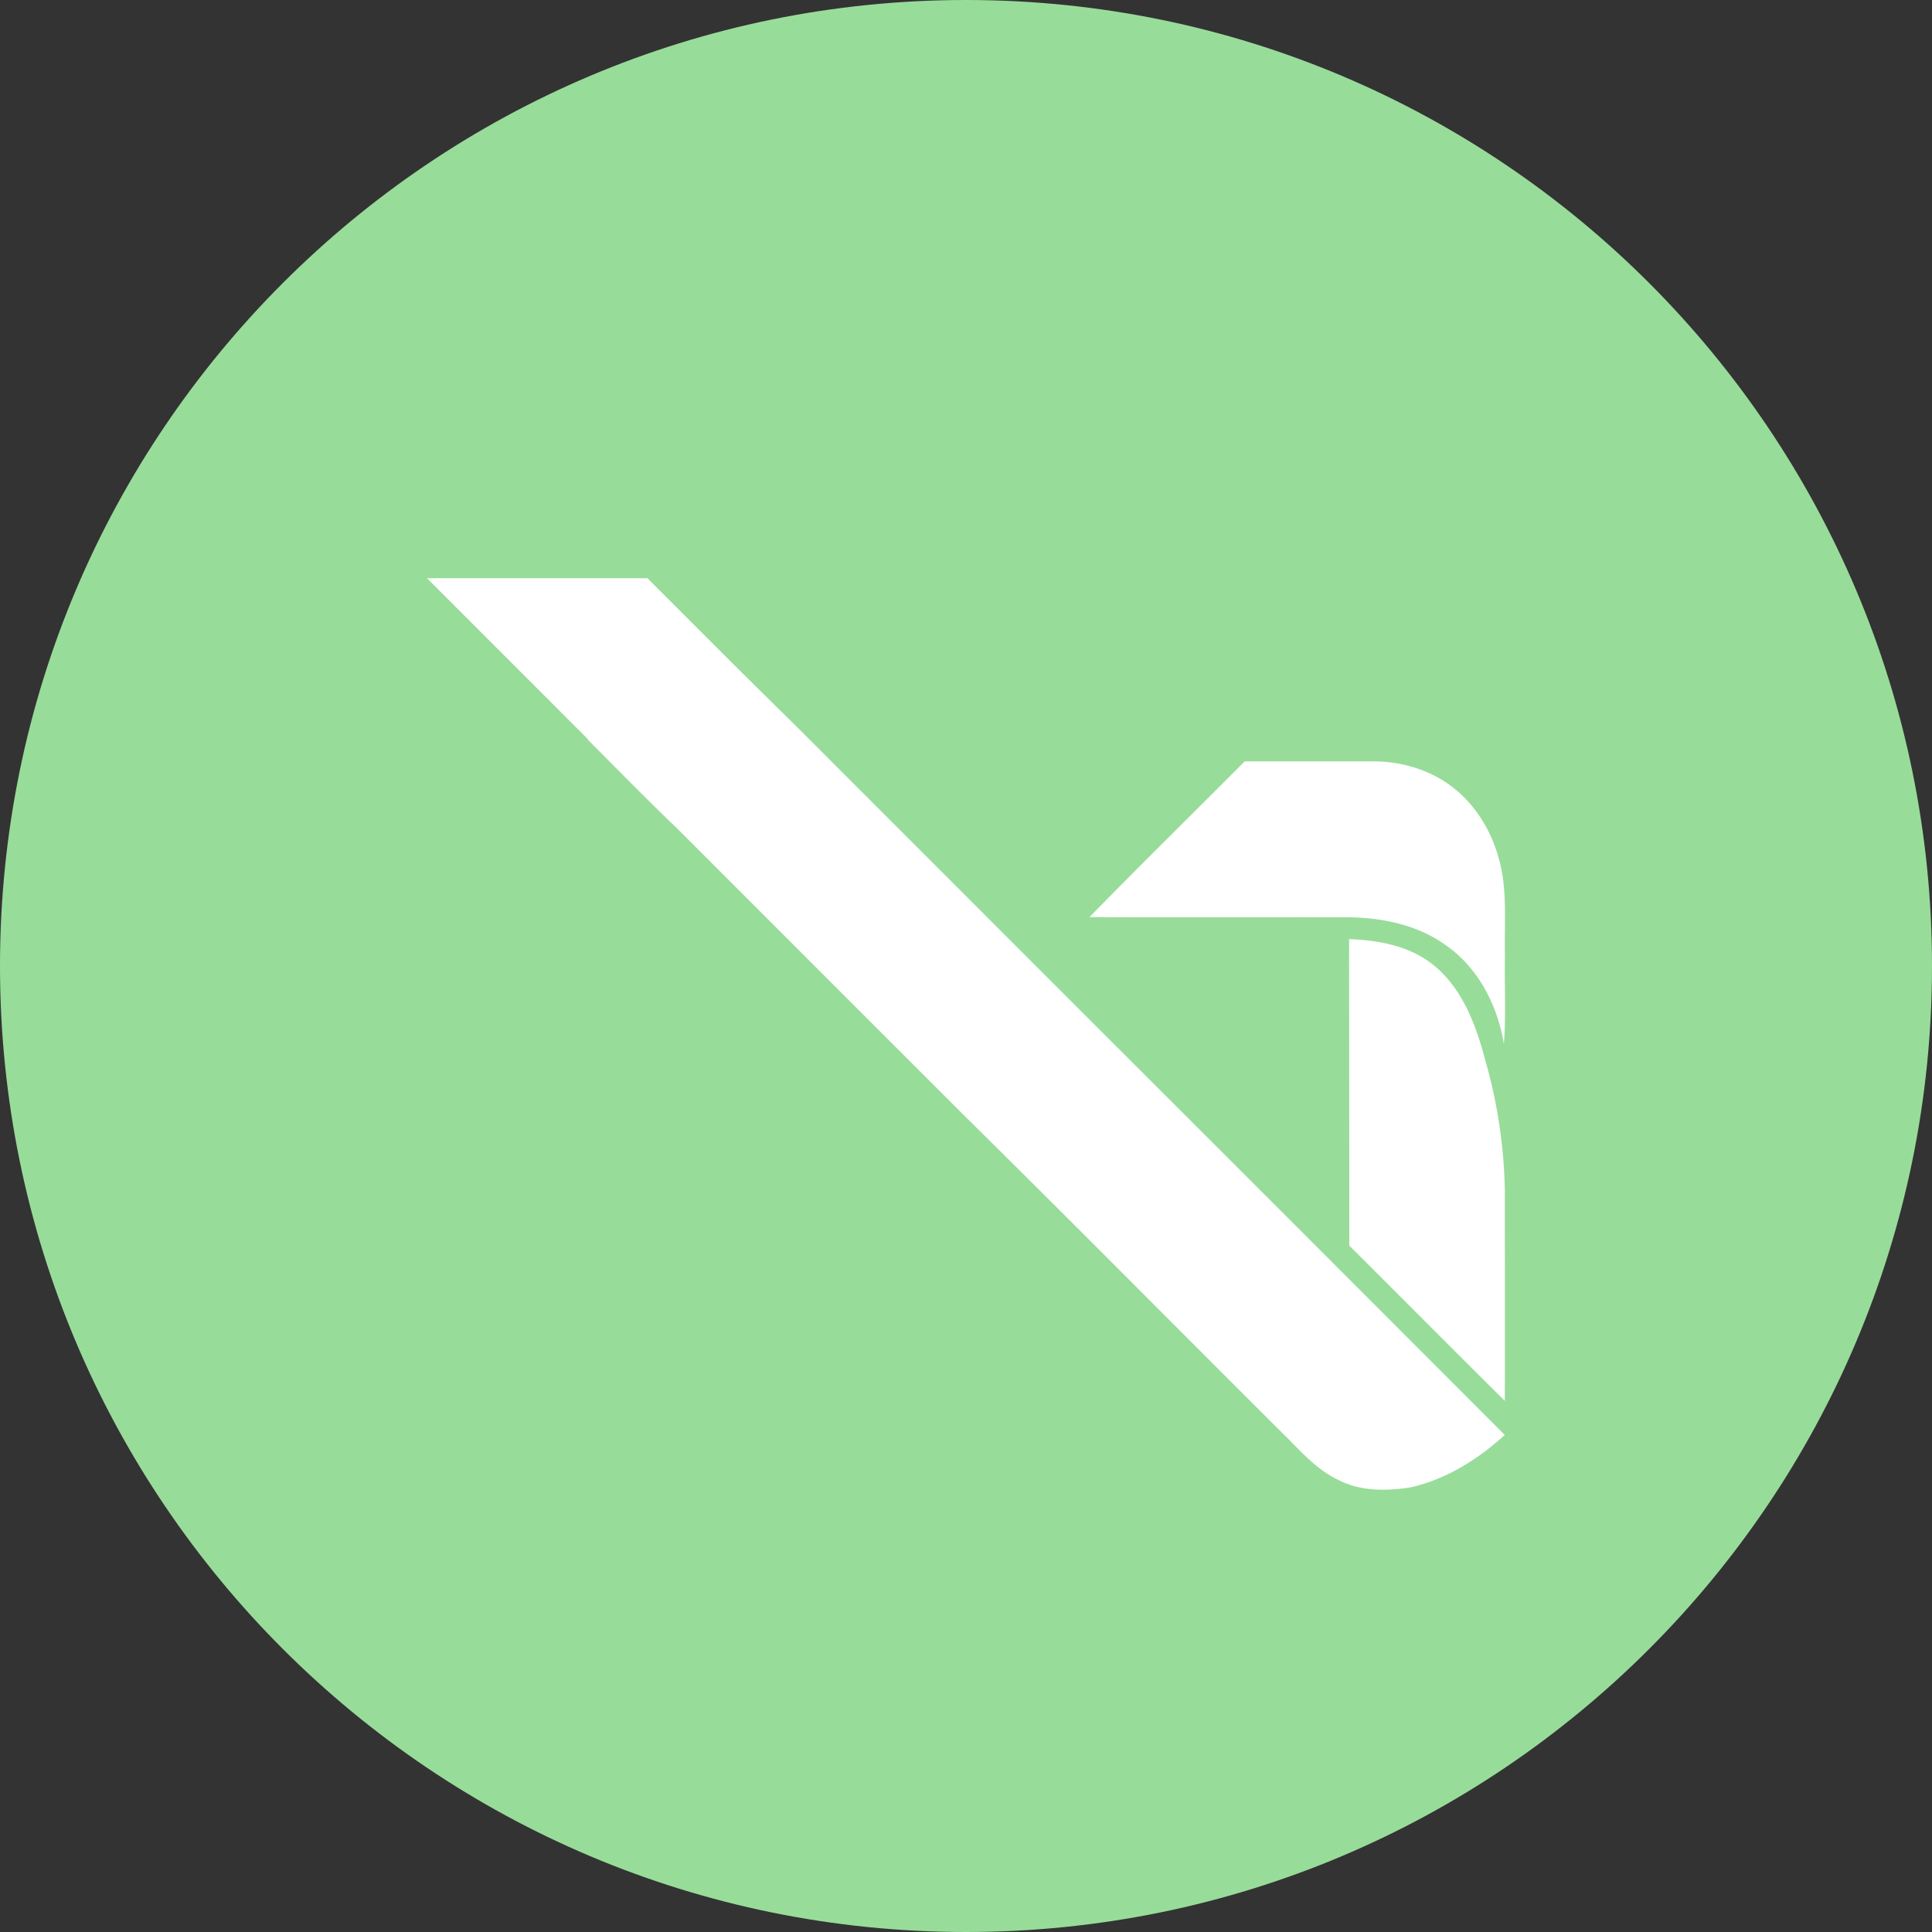<svg width="1024" height="1024" fill="none" xmlns="http://www.w3.org/2000/svg"><rect width="100%" height="100%" fill="#333333" stroke="none"/><g clip-path="url(#a)"><path d="M512 1024c282.77 0 512-229.23 512-512S794.77 0 512 0 0 229.23 0 512s229.23 512 512 512Z" fill="#98DC9A"/><path d="M659.72 403.55h68.69c16.9.09 34 6 46.3 17.79 9.83 9.28 16.51 21.57 19.93 34.59 4.42 16.34 2.59 33.41 3 50.1-.32 15.78.66 31.61-.55 47.34-3.33-20.46-13.57-40.58-31-52.53-14.72-10.59-33.16-14.38-51-14.67-45.88-.06-91.77.09-137.65-.07 27.14-27.8 54.89-55.01 82.28-82.55Zm55.44 256.68c27.55 27.35 54.81 55 82.43 82.25.09-37.11 0-74.21 0-111.32a265.719 265.719 0 0 0-10-67.88c-4.88-18.72-11.83-38.42-27.12-51.22-12.61-10.56-29.4-13.77-45.43-14.29.073 54.153.113 108.303.12 162.45v.01ZM590 552.94l-1.46-1.44C532.7 495.633 476.853 439.77 421 383.91a6130.595 6130.595 0 0 1-47.69-47.27l-30.16-30.18H226.3l85.22 85.23v.31c15.79 15.85 31.46 31.85 47.62 47.33A394259.178 394259.178 0 0 0 510.79 591c56.36 55.59 112 111.86 168.1 167.75 9.49 9.19 18.18 19.8 30.34 25.57 11.77 6.22 25.72 6 38.53 4 18.8-4.29 35.66-14.85 49.79-27.75A219613.514 219613.514 0 0 0 590 552.94Z" fill="#fff"/></g><defs><clipPath id="a"><path fill="#fff" d="M0 0h1024v1024H0z"/></clipPath></defs></svg>